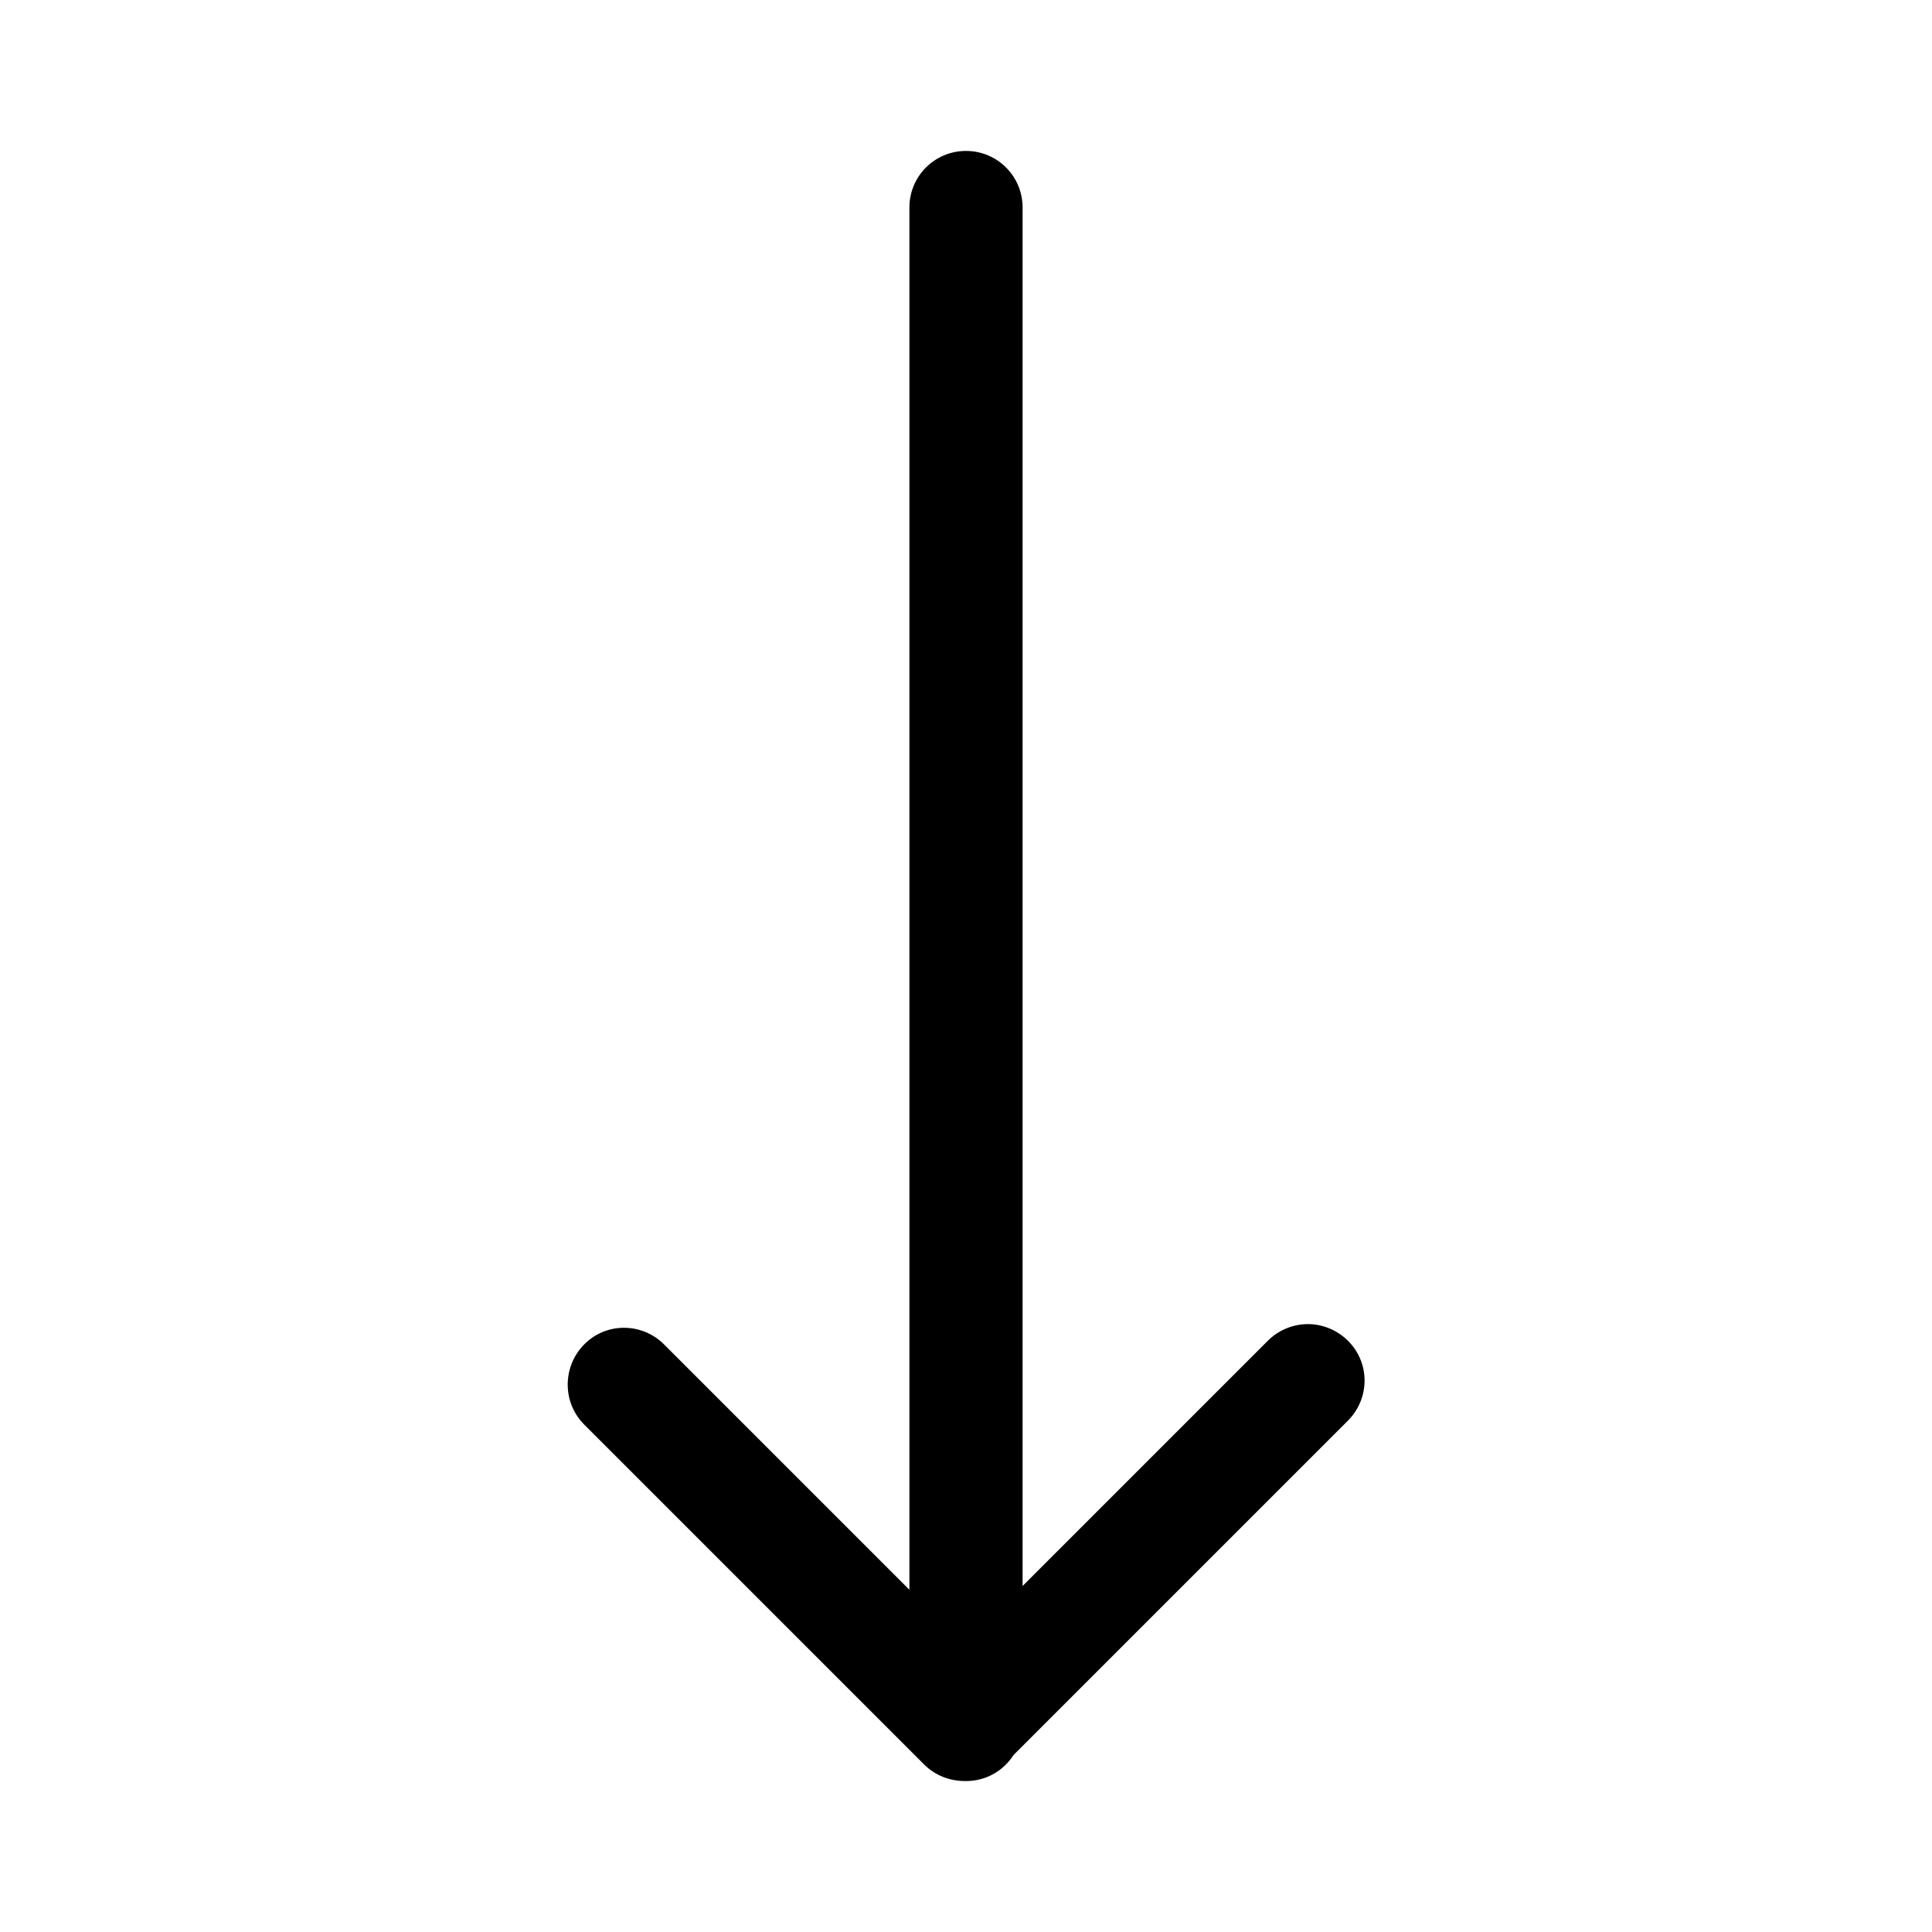 <?xml version="1.0" encoding="utf-8"?>
<!-- Generator: Adobe Illustrator 18.0.0, SVG Export Plug-In . SVG Version: 6.00 Build 0)  -->
<!DOCTYPE svg PUBLIC "-//W3C//DTD SVG 1.1//EN" "http://www.w3.org/Graphics/SVG/1.1/DTD/svg11.dtd">
<svg version="1.1" id="Layer_1" xmlns="http://www.w3.org/2000/svg" xmlns:xlink="http://www.w3.org/1999/xlink" x="0px" y="0px"
	 viewBox="0 0 512 512" enable-background="new 0 0 512 512" xml:space="preserve">
<path d="M154.8,377.5l90.1,90.1c3,3,6.9,4.4,10.9,4.4c0.1,0,0.2,0,0.2,0c5.3,0,9.9-2.7,12.6-6.9l88.6-88.6c5.9-5.9,5.9-15.4,0-21.2
	c-2.9-2.9-6.8-4.4-10.6-4.4s-7.7,1.5-10.6,4.4l-65,65V55c0-8.3-6.7-15-15-15s-15,6.7-15,15v366.3l-65-65c-5.9-5.9-15.4-5.9-21.2,0
	C149,362.2,149,371.7,154.8,377.5z"/>
</svg>
